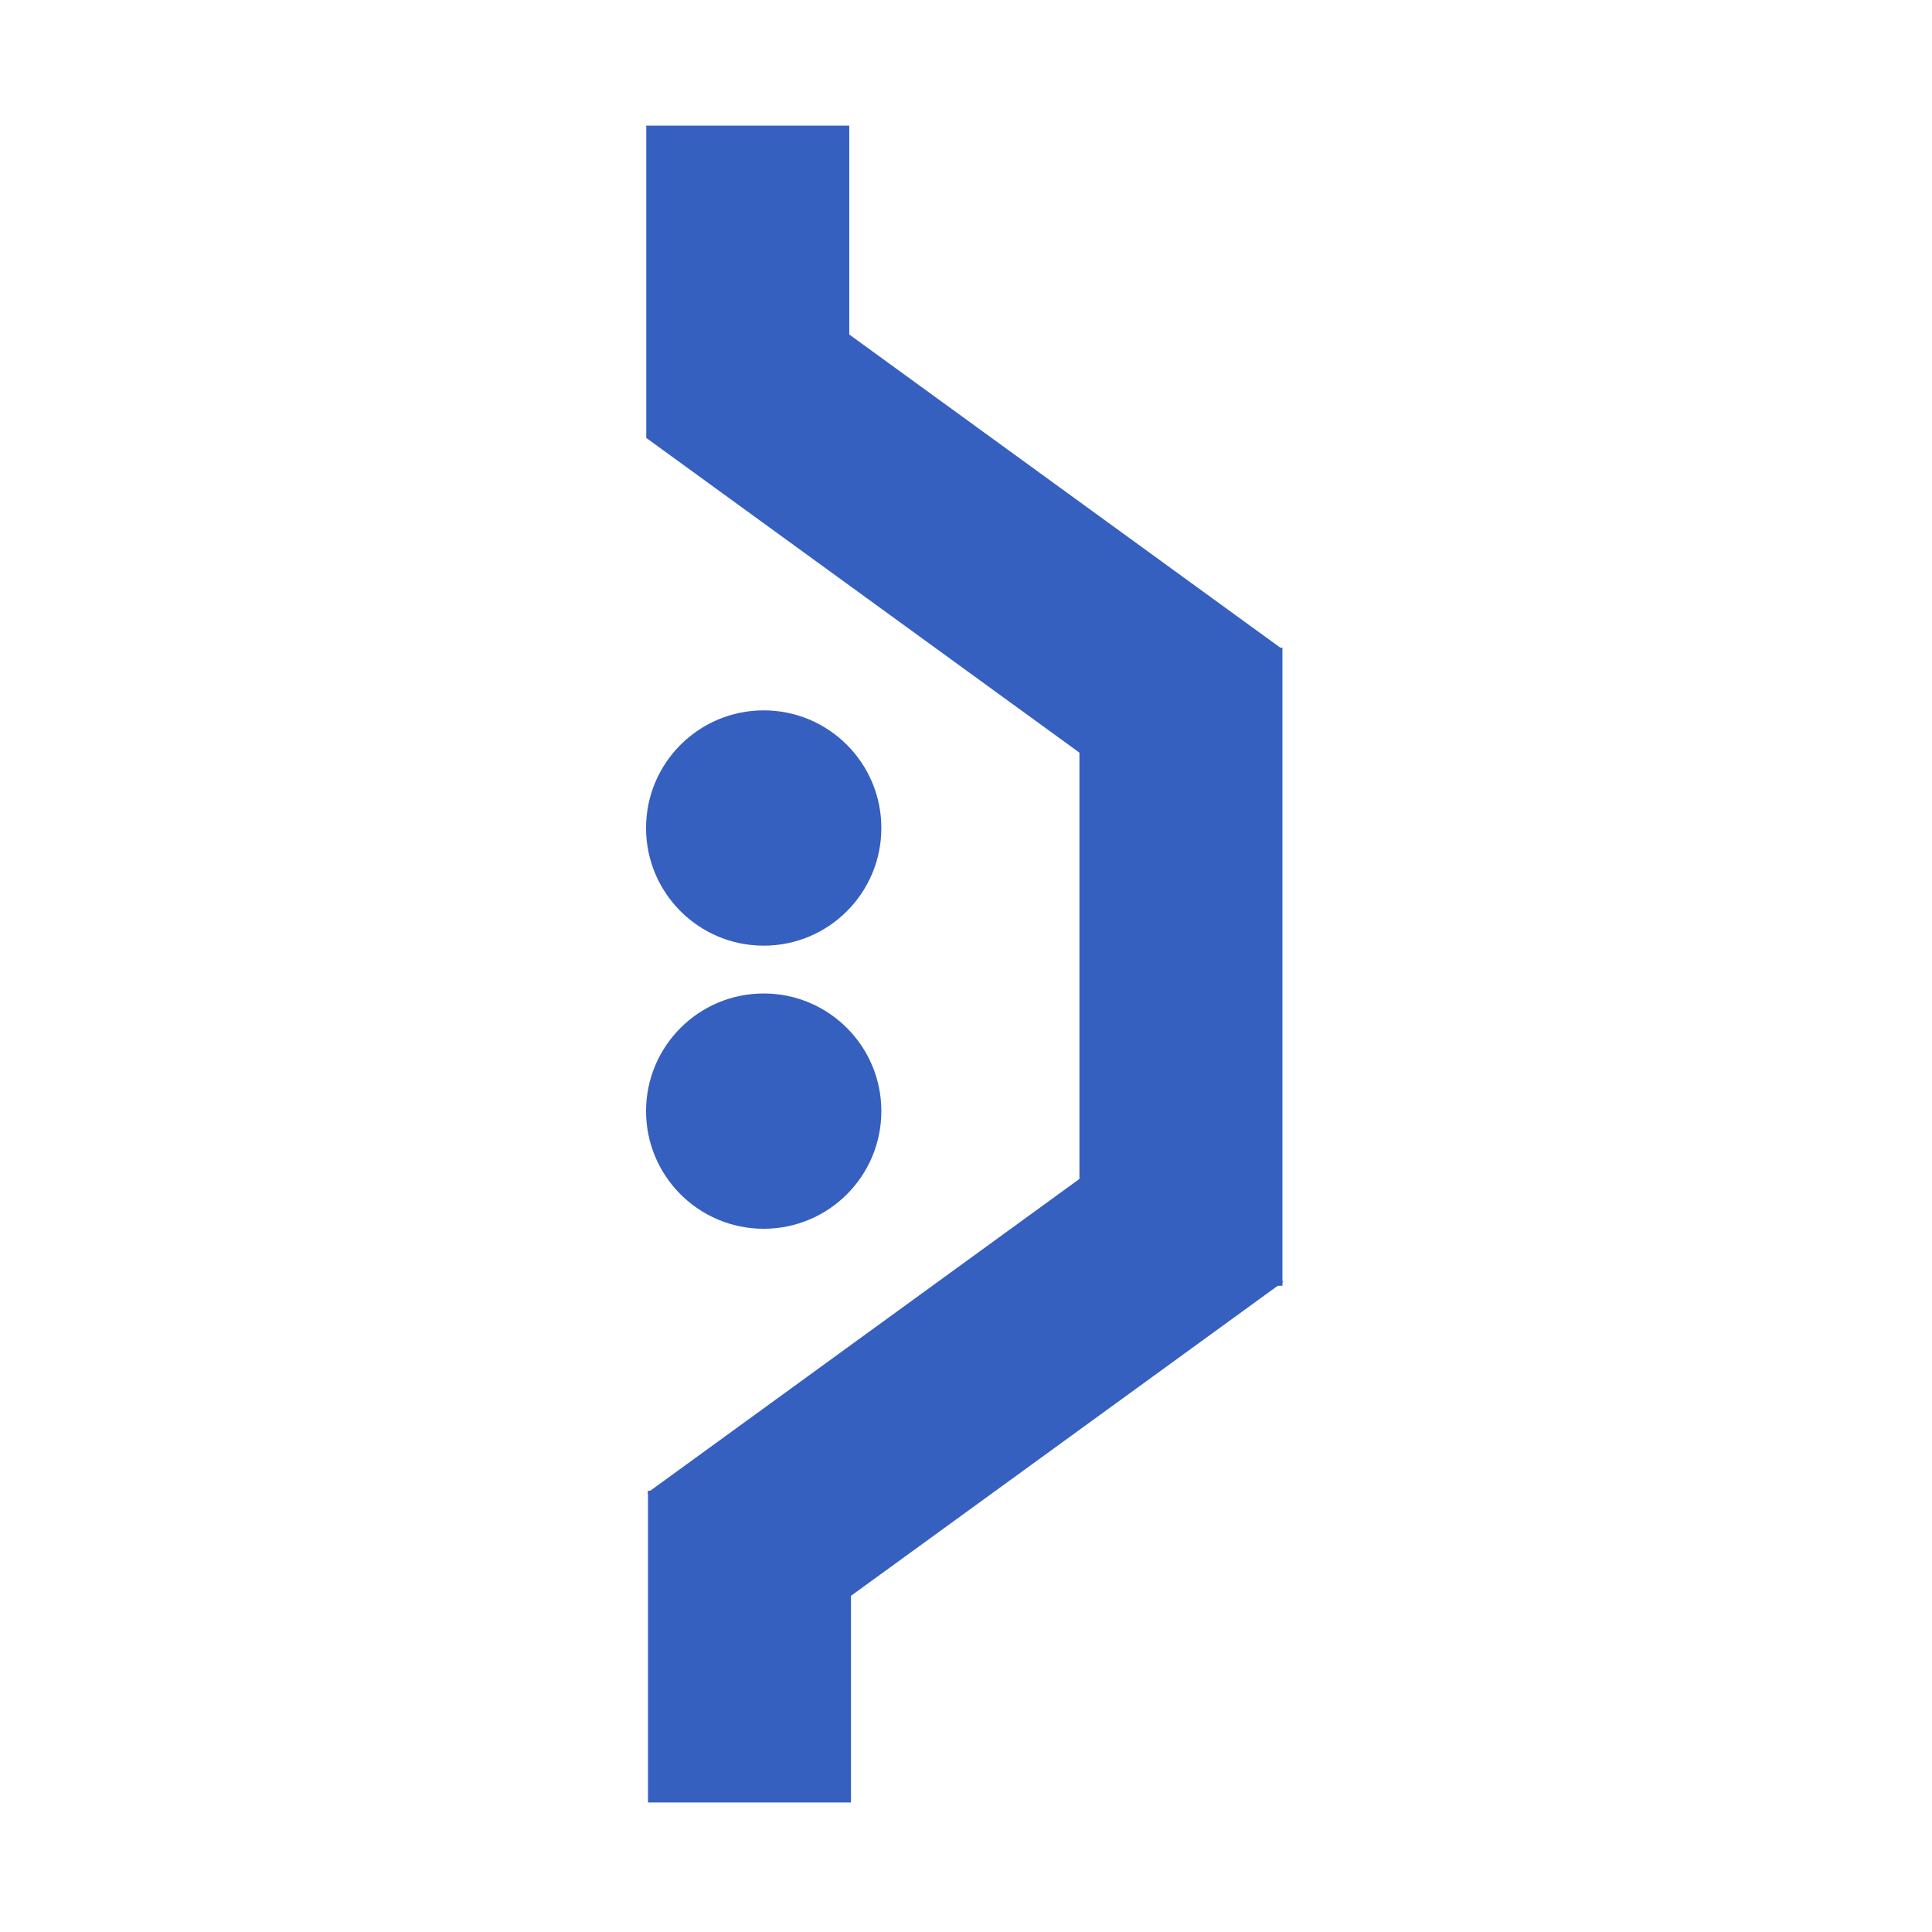 <?xml version="1.0" encoding="UTF-8" standalone="no"?>
<!-- Created with Inkscape (http://www.inkscape.org/) -->

<svg
   xmlns:dc="http://purl.org/dc/elements/1.1/"
   xmlns:cc="http://creativecommons.org/ns#"
   xmlns:rdf="http://www.w3.org/1999/02/22-rdf-syntax-ns#"
   xmlns:svg="http://www.w3.org/2000/svg"
   xmlns="http://www.w3.org/2000/svg"
   xmlns:sodipodi="http://sodipodi.sourceforge.net/DTD/sodipodi-0.dtd"
   xmlns:inkscape="http://www.inkscape.org/namespaces/inkscape"
   width="64"
   version="1.1"
   height="64"
   id="svg2"
   inkscape:version="0.92.2 5c3e80d, 2017-08-06"
   sodipodi:docname="selfbypass-1.svg">
  <sodipodi:namedview
     pagecolor="#ffffff"
     bordercolor="#666666"
     borderopacity="1"
     objecttolerance="10"
     gridtolerance="10"
     guidetolerance="10"
     inkscape:pageopacity="0"
     inkscape:pageshadow="2"
     inkscape:window-width="1143"
     inkscape:window-height="798"
     id="namedview22"
     showgrid="false"
     inkscape:zoom="10.429825"
     inkscape:cx="11.595844"
     inkscape:cy="8.3579731"
     inkscape:window-x="773"
     inkscape:window-y="181"
     inkscape:window-maximized="0"
     inkscape:current-layer="layer1" />
  <defs
     id="defs5455" />
  <g
     inkscape:label="Capa 1"
     inkscape:groupmode="layer"
     id="layer1"
     transform="translate(-384.571,-483.798)">
    <g
       id="g4665"
       transform="matrix(3.543,0,0,3.543,-997.573,-1375.183)"
       style="fill:#3660bf;fill-opacity:1">
      <circle
         r="1.1"
         cy="532.433"
         cx="397.246"
         id="path4254"
         style="fill:#3660bf;fill-opacity:1;stroke:none;stroke-width:1.8;stroke-linejoin:round;stroke-miterlimit:4;stroke-dasharray:none;stroke-opacity:1" />
      <circle
         r="1.1"
         cy="535.08"
         cx="397.246"
         id="path4254-6"
         style="fill:#3660bf;fill-opacity:1;stroke:none;stroke-width:1.8;stroke-linejoin:round;stroke-miterlimit:4;stroke-dasharray:none;stroke-opacity:1" />
      <g
         transform="translate(6.61,-0.712)"
         style="fill:#3660bf;fill-opacity:1"
         id="g4649">
        <rect
           style="fill:#3660bf;fill-opacity:1;stroke:none;stroke-width:1.8;stroke-linejoin:round;stroke-miterlimit:4;stroke-dasharray:none;stroke-opacity:1"
           id="rect4319"
           width="1.898"
           height="2.915"
           x="389.538"
           y="526.578" />
        <rect
           style="fill:#3660bf;fill-opacity:1;stroke:none;stroke-width:1.8;stroke-linejoin:round;stroke-miterlimit:4;stroke-dasharray:none;stroke-opacity:1"
           id="rect4319-7"
           width="1.898"
           height="2.915"
           x="389.554"
           y="539.341" />
        <rect
           style="fill:#3660bf;fill-opacity:1;stroke:none;stroke-width:1.8;stroke-linejoin:round;stroke-miterlimit:4;stroke-dasharray:none;stroke-opacity:1"
           id="rect4319-7-5"
           width="1.898"
           height="5.966"
           x="393.588"
           y="531.459" />
        <rect
           style="fill:#3660bf;fill-opacity:1;stroke:none;stroke-width:1.8;stroke-linejoin:round;stroke-miterlimit:4;stroke-dasharray:none;stroke-opacity:1"
           id="rect4319-7-5-3"
           width="1.898"
           height="5.966"
           x="-199.408"
           y="626.371"
           transform="rotate(-54)" />
        <rect
           style="fill:#3660bf;fill-opacity:1;stroke:none;stroke-width:1.8;stroke-linejoin:round;stroke-miterlimit:4;stroke-dasharray:none;stroke-opacity:1"
           id="rect4319-7-5-3-5"
           width="1.898"
           height="5.966"
           x="665.323"
           y="-4.09"
           transform="rotate(54)" />
      </g>
    </g>
  </g>
</svg>
